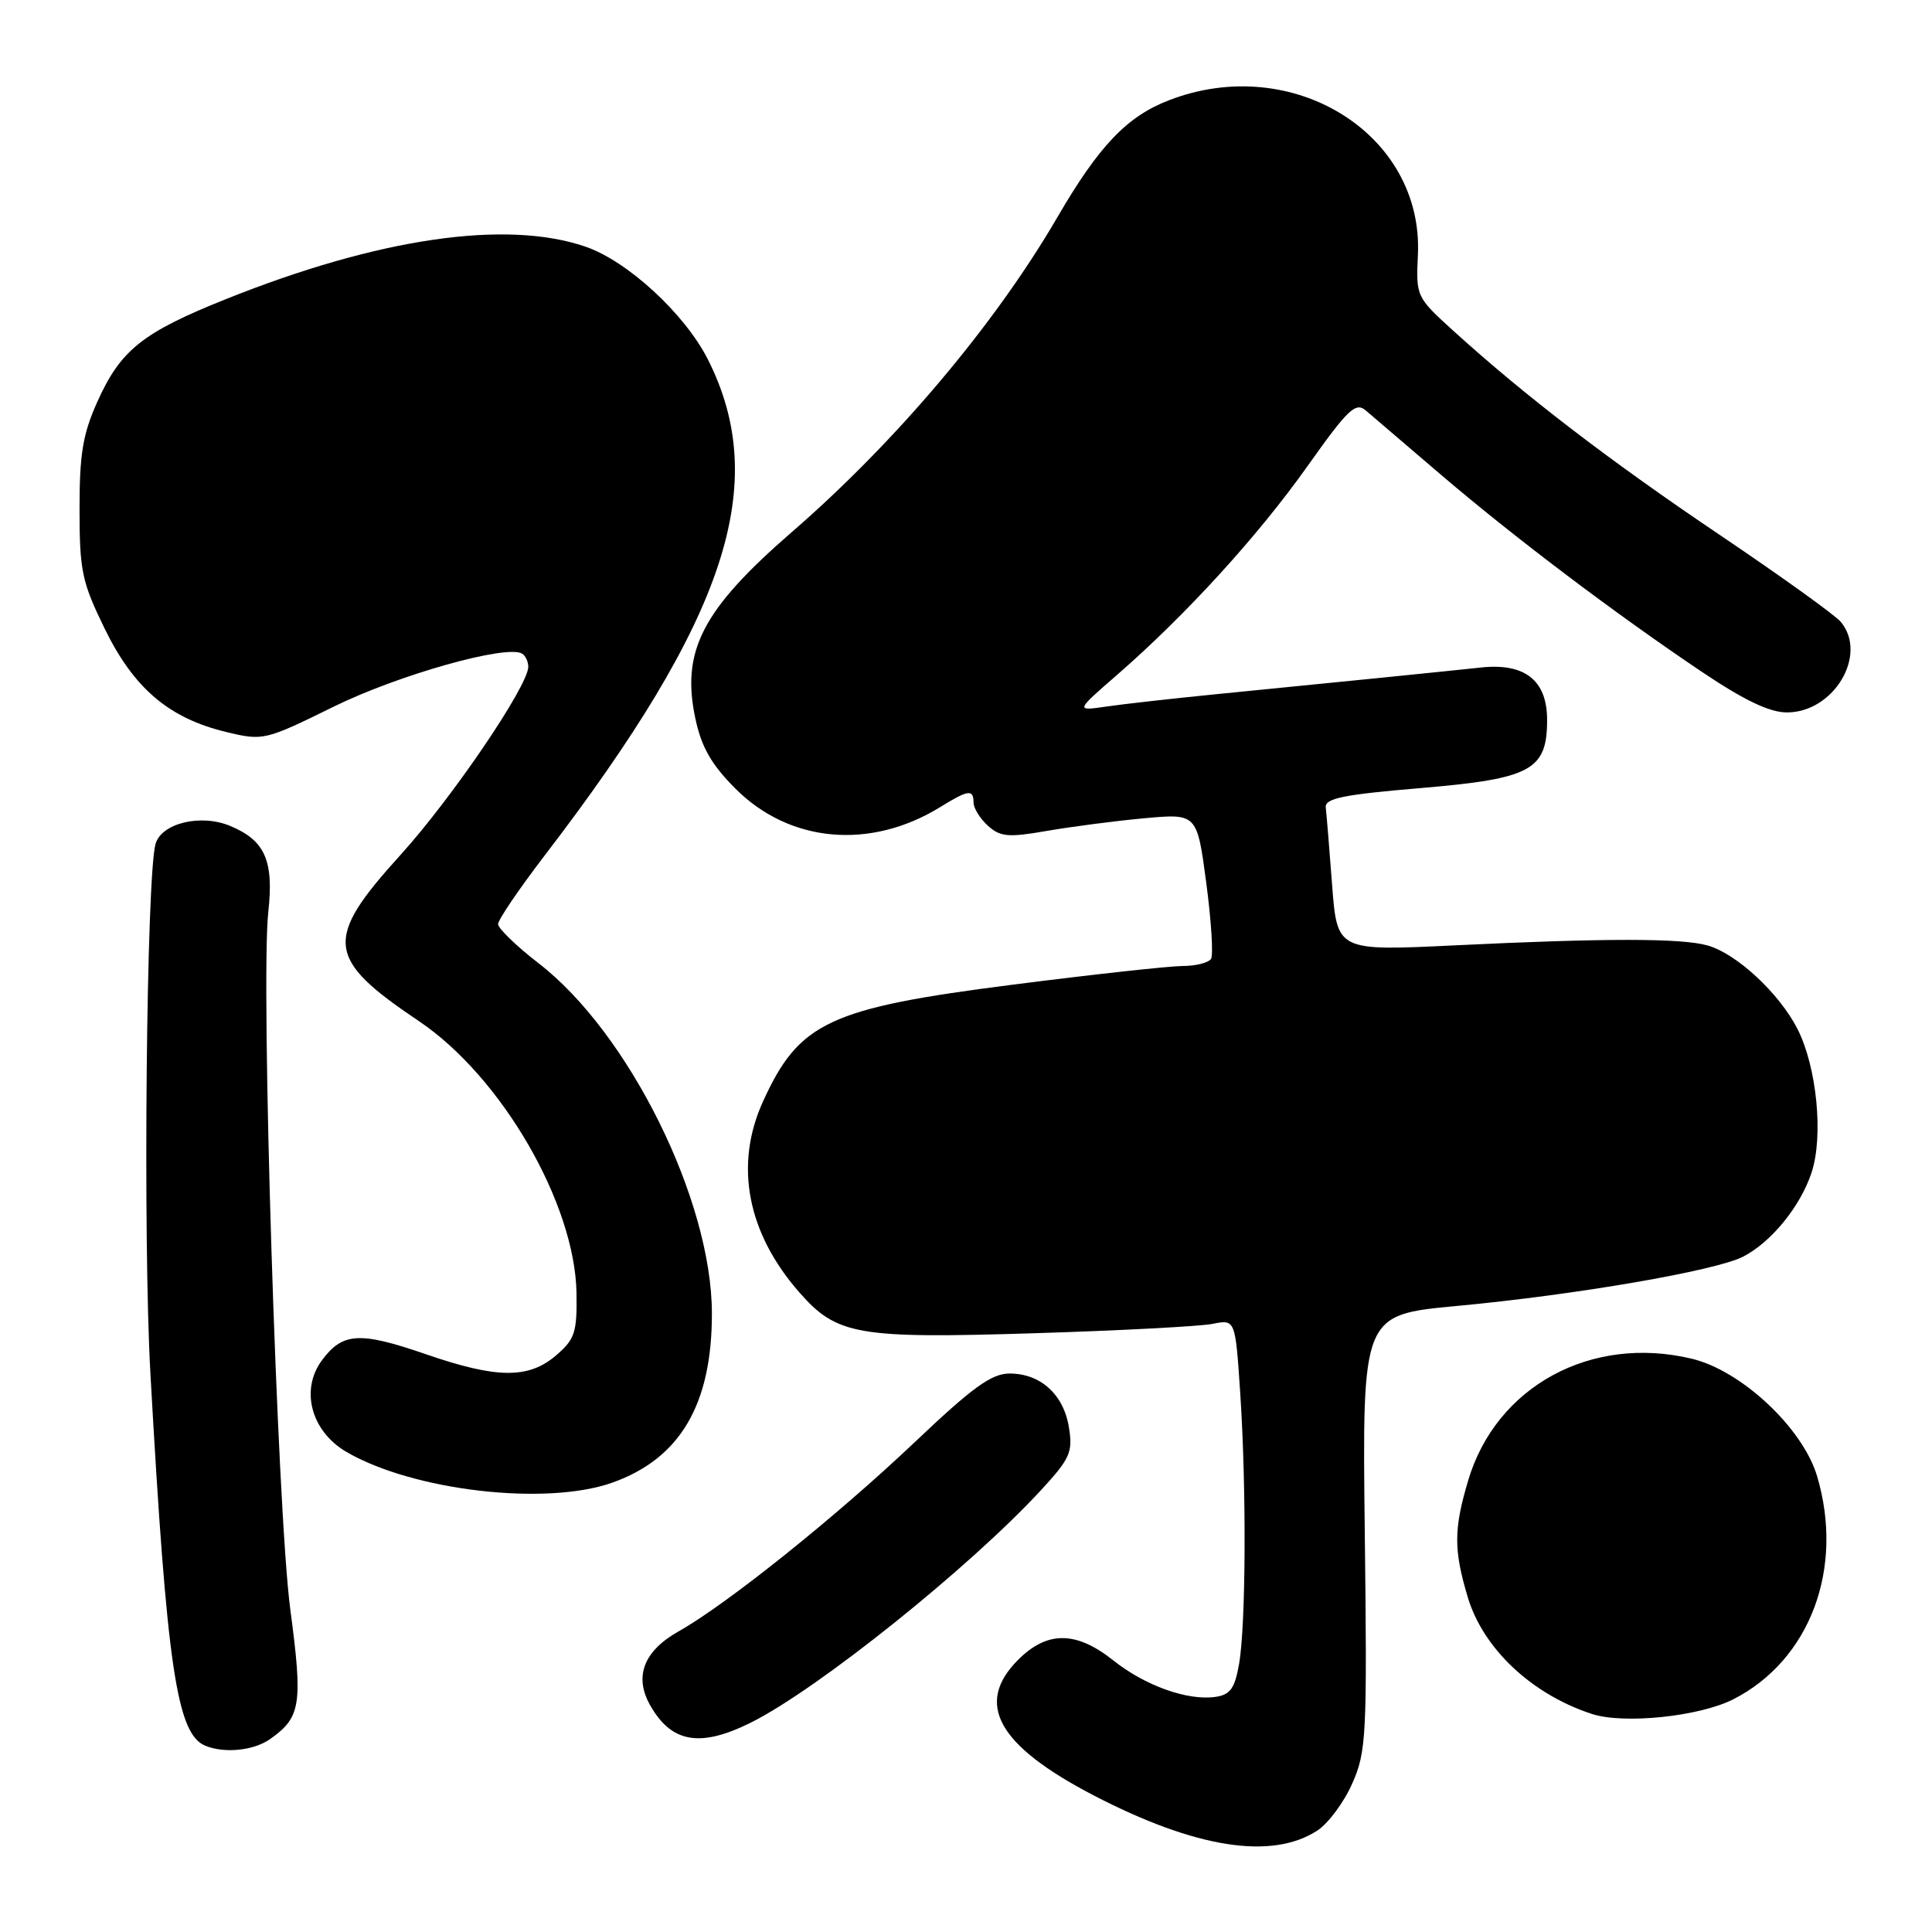 <?xml version="1.0" encoding="UTF-8" standalone="no"?>
<!DOCTYPE svg PUBLIC "-//W3C//DTD SVG 1.1//EN" "http://www.w3.org/Graphics/SVG/1.1/DTD/svg11.dtd" >
<svg xmlns="http://www.w3.org/2000/svg" xmlns:xlink="http://www.w3.org/1999/xlink" version="1.1" viewBox="0 0 256 256">
 <g >
 <path fill="currentColor"
d=" M 174.58 242.54 C 176.01 241.60 178.09 238.80 179.18 236.32 C 181.06 232.08 181.16 230.03 180.84 203.01 C 180.50 174.22 180.50 174.22 193.00 173.05 C 208.81 171.58 227.36 168.38 230.98 166.51 C 234.72 164.58 238.56 159.85 240.04 155.38 C 241.64 150.52 240.74 141.38 238.17 136.33 C 235.75 131.60 230.09 126.34 226.23 125.27 C 222.77 124.30 212.68 124.30 192.84 125.26 C 177.18 126.02 177.18 126.02 176.51 117.26 C 176.15 112.44 175.77 107.83 175.67 107.00 C 175.53 105.78 177.95 105.29 188.41 104.41 C 202.90 103.18 205.00 102.04 205.00 95.39 C 205.00 90.15 202.05 87.82 196.22 88.45 C 191.18 88.99 178.01 90.32 161.10 91.99 C 155.38 92.56 148.86 93.29 146.60 93.62 C 142.50 94.22 142.50 94.22 148.00 89.44 C 157.10 81.53 166.70 71.01 173.24 61.78 C 178.59 54.24 179.62 53.24 180.96 54.38 C 181.81 55.10 186.30 58.94 190.95 62.92 C 200.65 71.20 213.93 81.24 225.50 89.02 C 231.13 92.80 234.47 94.40 236.78 94.40 C 242.99 94.40 247.54 86.76 243.92 82.41 C 243.19 81.52 235.96 76.33 227.86 70.87 C 213.26 61.03 202.09 52.47 192.56 43.82 C 187.66 39.37 187.62 39.28 187.88 33.75 C 188.62 17.75 171.29 6.97 154.93 13.27 C 149.33 15.42 145.63 19.30 140.11 28.78 C 131.85 42.98 118.73 58.53 104.91 70.51 C 93.04 80.81 90.22 86.27 92.15 95.26 C 92.96 99.03 94.28 101.33 97.45 104.50 C 104.64 111.70 115.34 112.65 124.62 106.92 C 128.31 104.64 129.00 104.55 129.00 106.35 C 129.00 107.08 129.85 108.46 130.90 109.41 C 132.54 110.89 133.60 110.99 138.65 110.11 C 141.87 109.55 147.67 108.79 151.56 108.43 C 158.61 107.78 158.61 107.78 159.83 116.94 C 160.50 121.98 160.79 126.53 160.47 127.05 C 160.14 127.57 158.45 128.00 156.69 128.00 C 154.94 128.01 144.86 129.11 134.30 130.46 C 109.83 133.58 105.88 135.43 101.08 146.00 C 97.28 154.38 99.01 163.38 105.92 171.25 C 110.89 176.92 113.62 177.39 137.05 176.66 C 148.38 176.31 159.00 175.75 160.67 175.42 C 163.69 174.81 163.69 174.81 164.34 184.66 C 165.17 197.23 165.09 215.34 164.18 220.50 C 163.61 223.74 163.01 224.57 161.03 224.85 C 157.34 225.37 151.72 223.36 147.50 220.00 C 142.59 216.10 138.77 216.08 134.92 219.92 C 129.11 225.73 132.19 231.27 144.88 237.88 C 158.41 244.91 168.53 246.50 174.58 242.54 Z  M 35.77 230.45 C 39.87 227.57 40.14 225.86 38.47 213.28 C 36.73 200.27 34.52 130.18 35.55 120.85 C 36.30 114.04 35.12 111.36 30.50 109.44 C 26.61 107.81 21.39 109.07 20.61 111.83 C 19.40 116.10 18.93 164.26 19.93 182.00 C 22.11 220.96 23.42 229.80 27.23 231.33 C 29.78 232.36 33.61 231.96 35.77 230.45 Z  M 99.50 228.25 C 108.35 223.84 128.49 207.70 137.96 197.43 C 141.79 193.27 142.17 192.42 141.64 189.15 C 140.95 184.79 137.88 182.00 133.79 182.00 C 131.38 182.00 128.89 183.80 121.15 191.15 C 110.74 201.01 96.31 212.57 89.91 216.17 C 85.31 218.76 84.00 222.13 86.13 225.92 C 88.95 230.94 92.76 231.61 99.50 228.25 Z  M 229.68 225.16 C 239.83 219.98 244.40 207.84 240.78 195.62 C 238.90 189.25 230.77 181.62 224.18 180.04 C 210.84 176.84 198.25 183.69 194.54 196.17 C 192.62 202.63 192.61 205.33 194.47 211.59 C 196.50 218.43 202.94 224.50 210.94 227.11 C 215.17 228.49 225.20 227.45 229.68 225.16 Z  M 81.10 196.47 C 90.12 193.28 94.35 186.10 94.33 174.00 C 94.31 159.04 83.34 136.88 71.37 127.64 C 68.42 125.36 66.01 123.03 66.00 122.45 C 66.00 121.88 68.75 117.83 72.10 113.45 C 96.31 81.89 102.15 64.15 93.79 47.61 C 90.72 41.56 83.13 34.57 77.54 32.67 C 67.01 29.08 50.13 31.55 29.95 39.63 C 18.88 44.06 15.98 46.37 12.90 53.23 C 10.97 57.52 10.53 60.18 10.54 67.50 C 10.54 75.66 10.86 77.14 13.88 83.32 C 17.74 91.22 22.40 95.18 30.00 97.00 C 34.88 98.17 35.10 98.12 44.23 93.63 C 52.81 89.41 67.17 85.37 69.18 86.61 C 69.63 86.89 70.00 87.67 70.00 88.35 C 70.00 90.87 59.89 105.76 53.06 113.29 C 42.88 124.52 43.15 127.00 55.50 135.30 C 66.45 142.66 76.20 159.49 76.39 171.34 C 76.47 176.56 76.18 177.45 73.69 179.59 C 70.04 182.73 65.83 182.69 56.40 179.43 C 47.66 176.42 45.41 176.55 42.67 180.23 C 39.75 184.16 41.22 189.65 45.91 192.39 C 54.75 197.53 72.30 199.57 81.10 196.47 Z "/>
</g>
</svg>